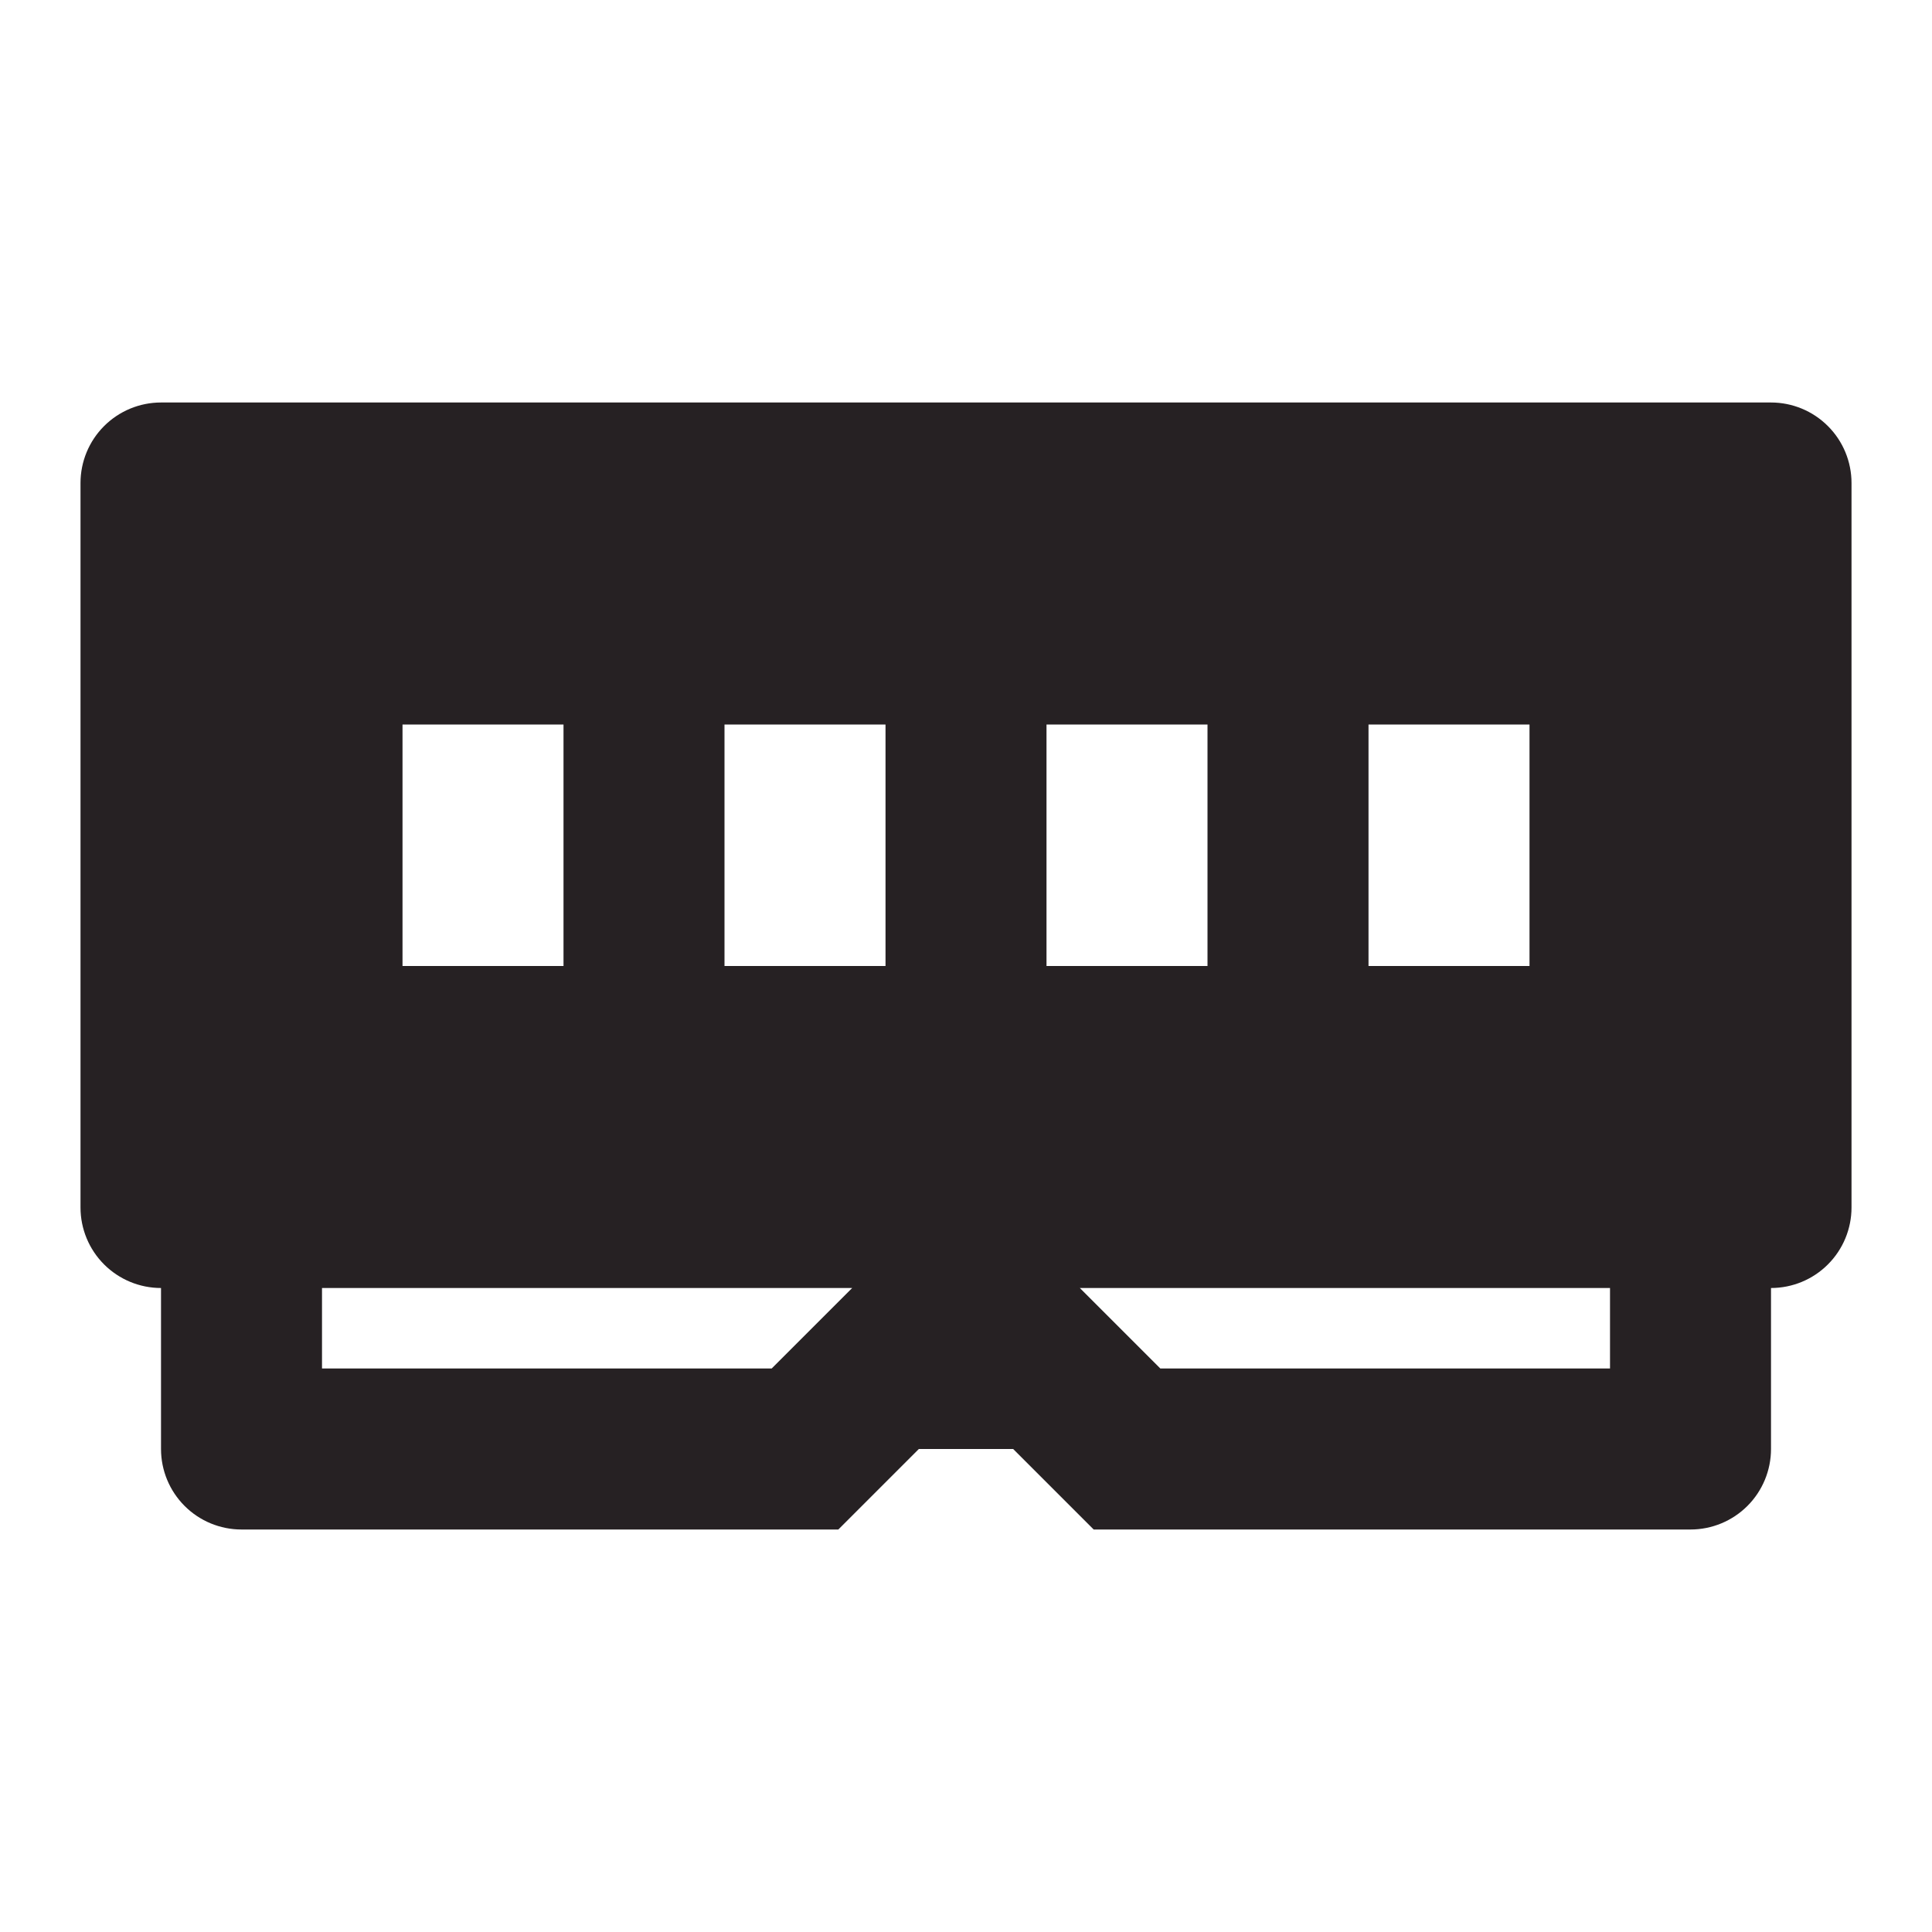 <svg width="100" height="100" viewBox="0 0 100 100" fill="none" xmlns="http://www.w3.org/2000/svg">
<g id="VGraphic">
<rect width="1920" height="4310" transform="translate(-1222 -3065)" fill="white"/>
<g id="Body" clip-path="url(#clip0_0_1)">
<g id="Download">
<g id="Frame 35">
<g id="Group 34">
<g id="Group 33">
<g id="ri:ram-2-fill">
<path id="Vector" d="M8.334 20.833H91.667C92.772 20.833 93.832 21.272 94.613 22.054C95.395 22.835 95.834 23.895 95.834 25V62.5C95.834 63.605 95.395 64.665 94.613 65.446C93.832 66.228 92.772 66.667 91.667 66.667V75C91.667 76.105 91.228 77.165 90.447 77.946C89.665 78.728 88.605 79.167 87.5 79.167H56.609L52.442 75H47.559L43.392 79.167H12.5C11.395 79.167 10.335 78.728 9.554 77.946C8.773 77.165 8.334 76.105 8.334 75V66.667C7.229 66.667 6.169 66.228 5.387 65.446C4.606 64.665 4.167 63.605 4.167 62.5V25C4.167 23.895 4.606 22.835 5.387 22.054C6.169 21.272 7.229 20.833 8.334 20.833ZM16.667 66.667V70.833H39.942L44.109 66.667H16.667ZM55.892 66.667L60.059 70.833H83.334V66.667H55.892ZM29.167 37.5H20.834V50H29.167V37.5ZM37.5 37.5V50H45.834V37.5H37.5ZM62.5 37.5H54.167V50H62.5V37.5ZM70.834 37.5V50H79.167V37.5H70.834Z" fill="#262123"/>
</g>
</g>
</g>
</g>
</g>
</g>
</g>
<defs>
<clipPath id="clip0_0_1">
<rect width="1920" height="3627" fill="white" transform="translate(-1222 -2915)"/>
</clipPath>
</defs>
</svg>
